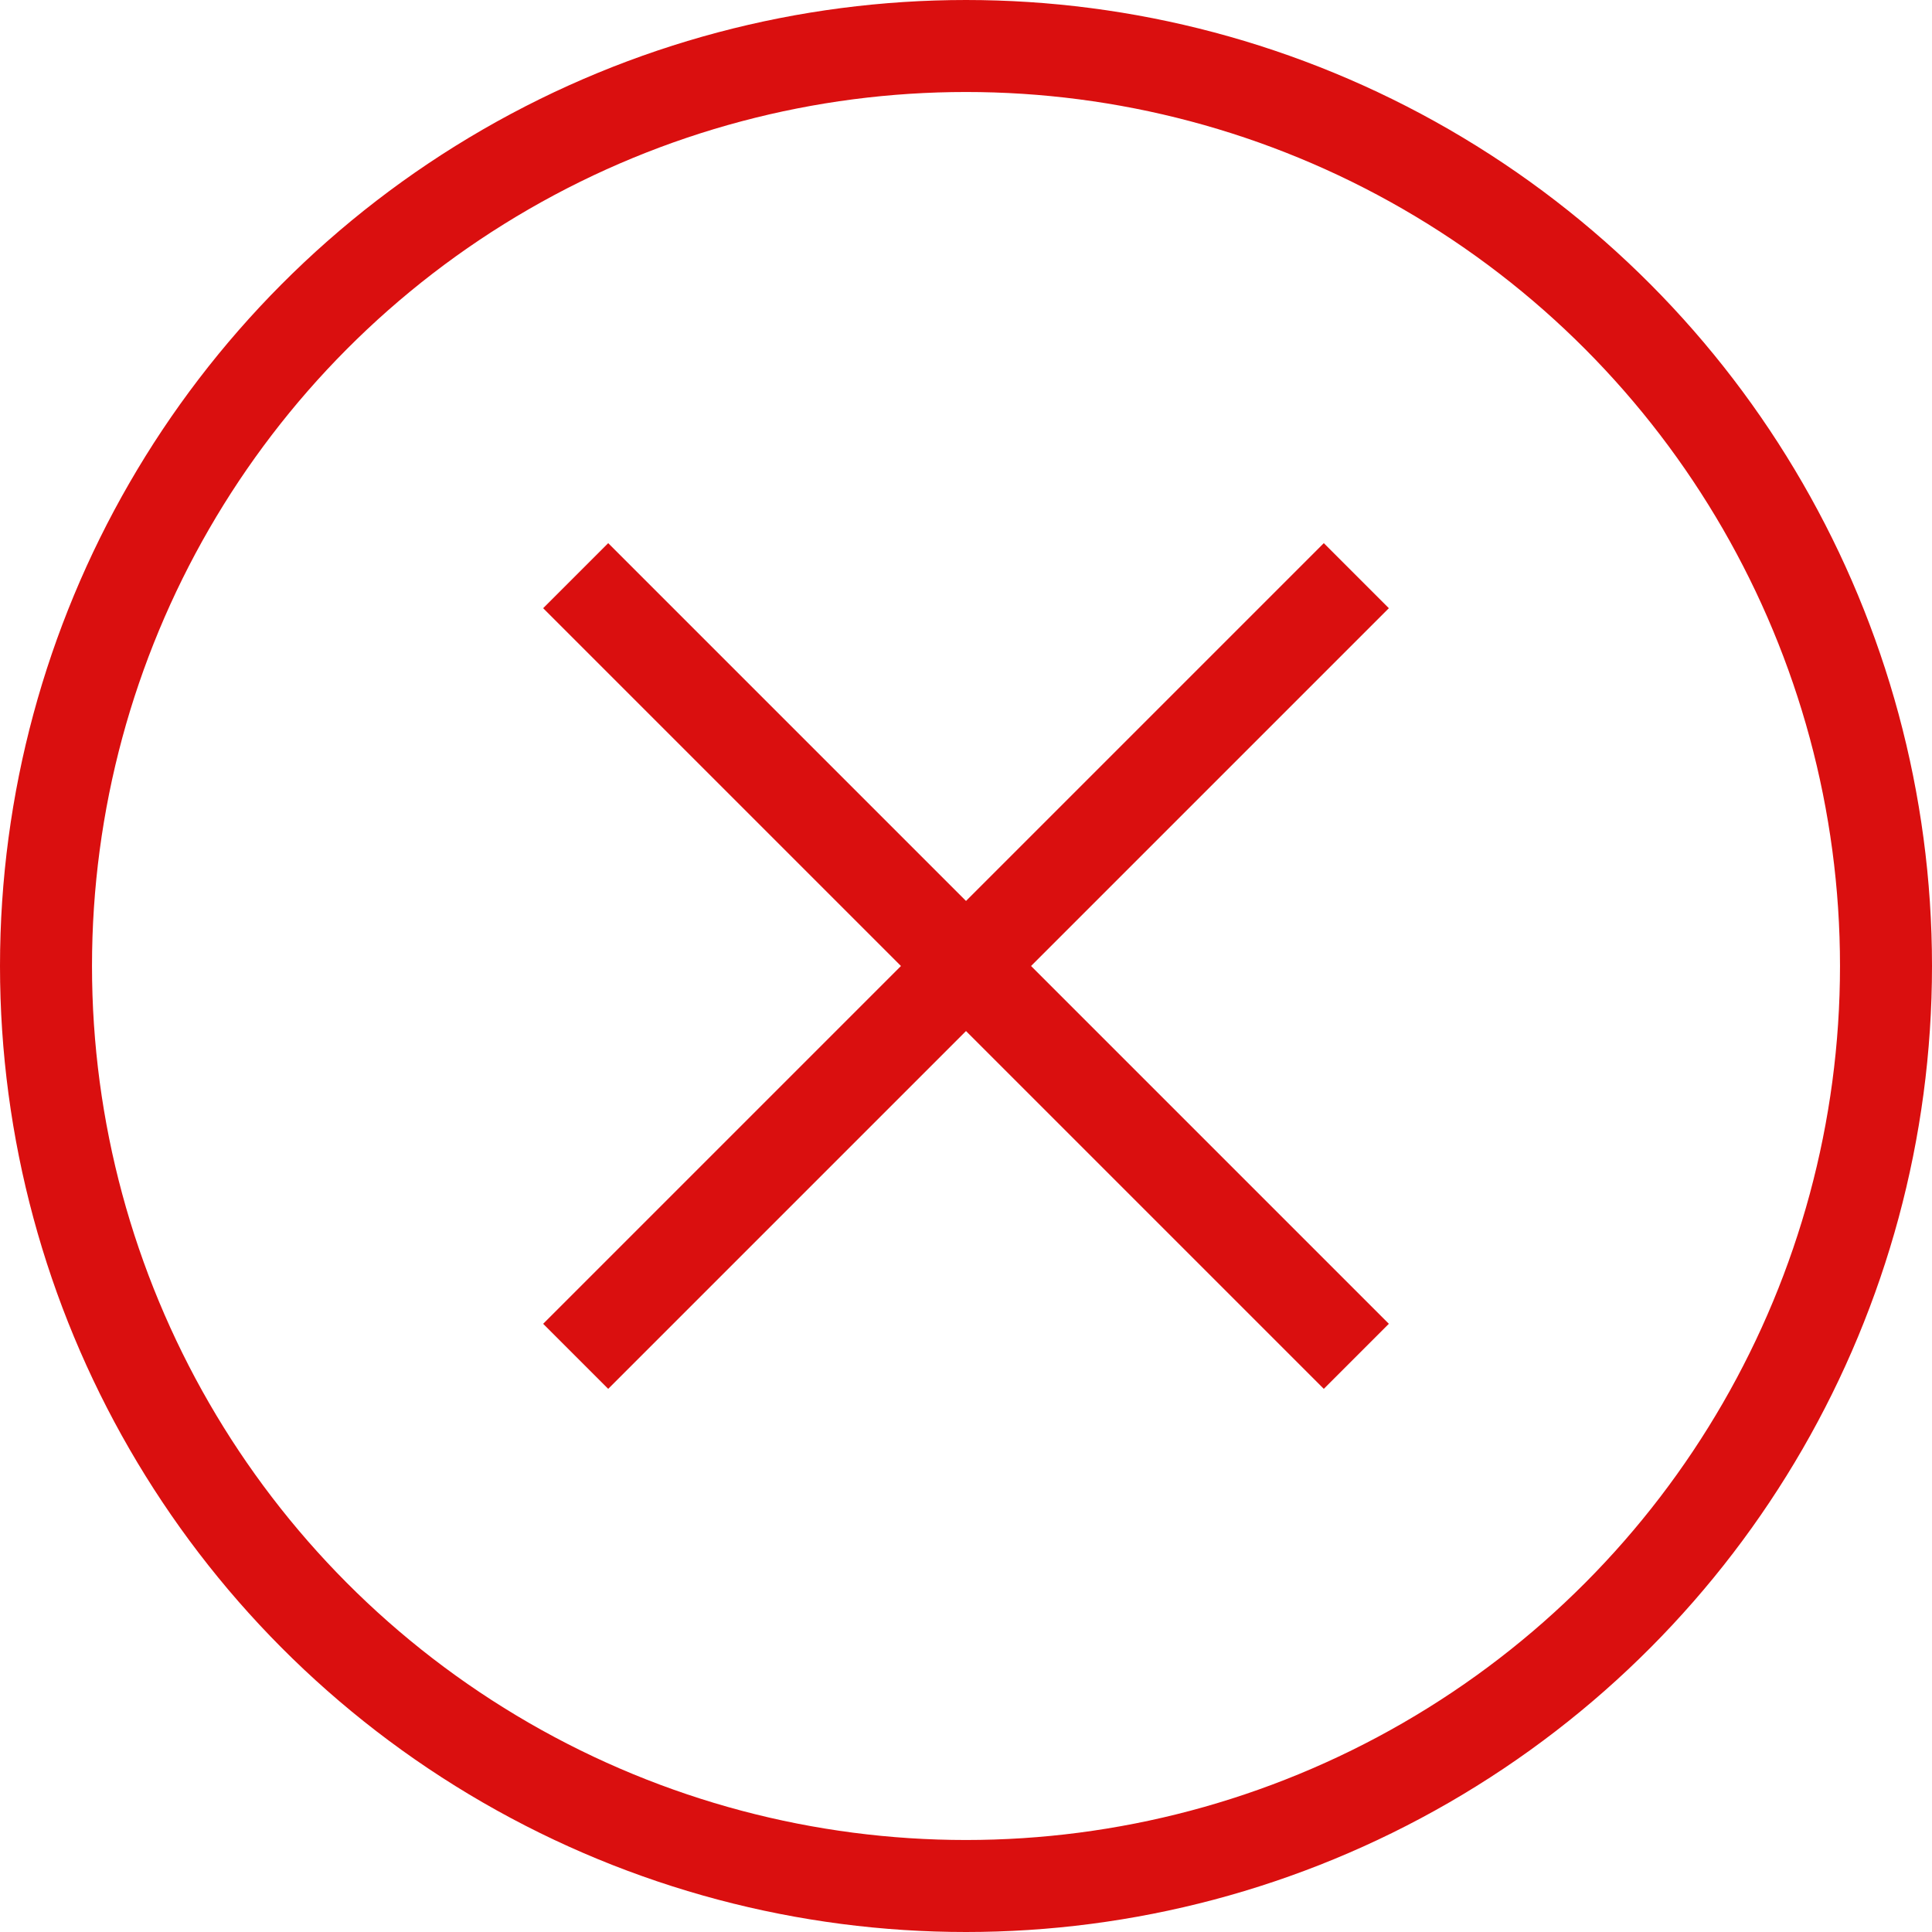 <?xml version="1.0" encoding="UTF-8"?>
<svg width="42px" height="42px" viewBox="0 0 42 42" version="1.1" xmlns="http://www.w3.org/2000/svg" xmlns:xlink="http://www.w3.org/1999/xlink">
    <!-- Generator: Sketch 53.1 (72631) - https://sketchapp.com -->
    <title>Group</title>
    <desc>Created with Sketch.</desc>
    <g id="Page-1" stroke="none" stroke-width="1" fill="none" fill-rule="evenodd">
        <g id="Group" transform="translate(1, 1)">
            <circle id="Oval" stroke="#DA0F0F" stroke-width="2" cx="20" cy="20" r="20"></circle>
            <rect id="Rectangle" fill="#DA0F0F" fill-rule="nonzero" transform="translate(20, 20) rotate(45) translate(-20, -20) " x="19" y="8" width="2" height="24"></rect>
            <rect id="Rectangle" fill="#DA0F0F" fill-rule="nonzero" transform="translate(20, 20) scale(-1, 1) rotate(-135) translate(-20, -20) " x="19" y="8" width="2" height="24"></rect>
        </g>
    </g>
</svg>